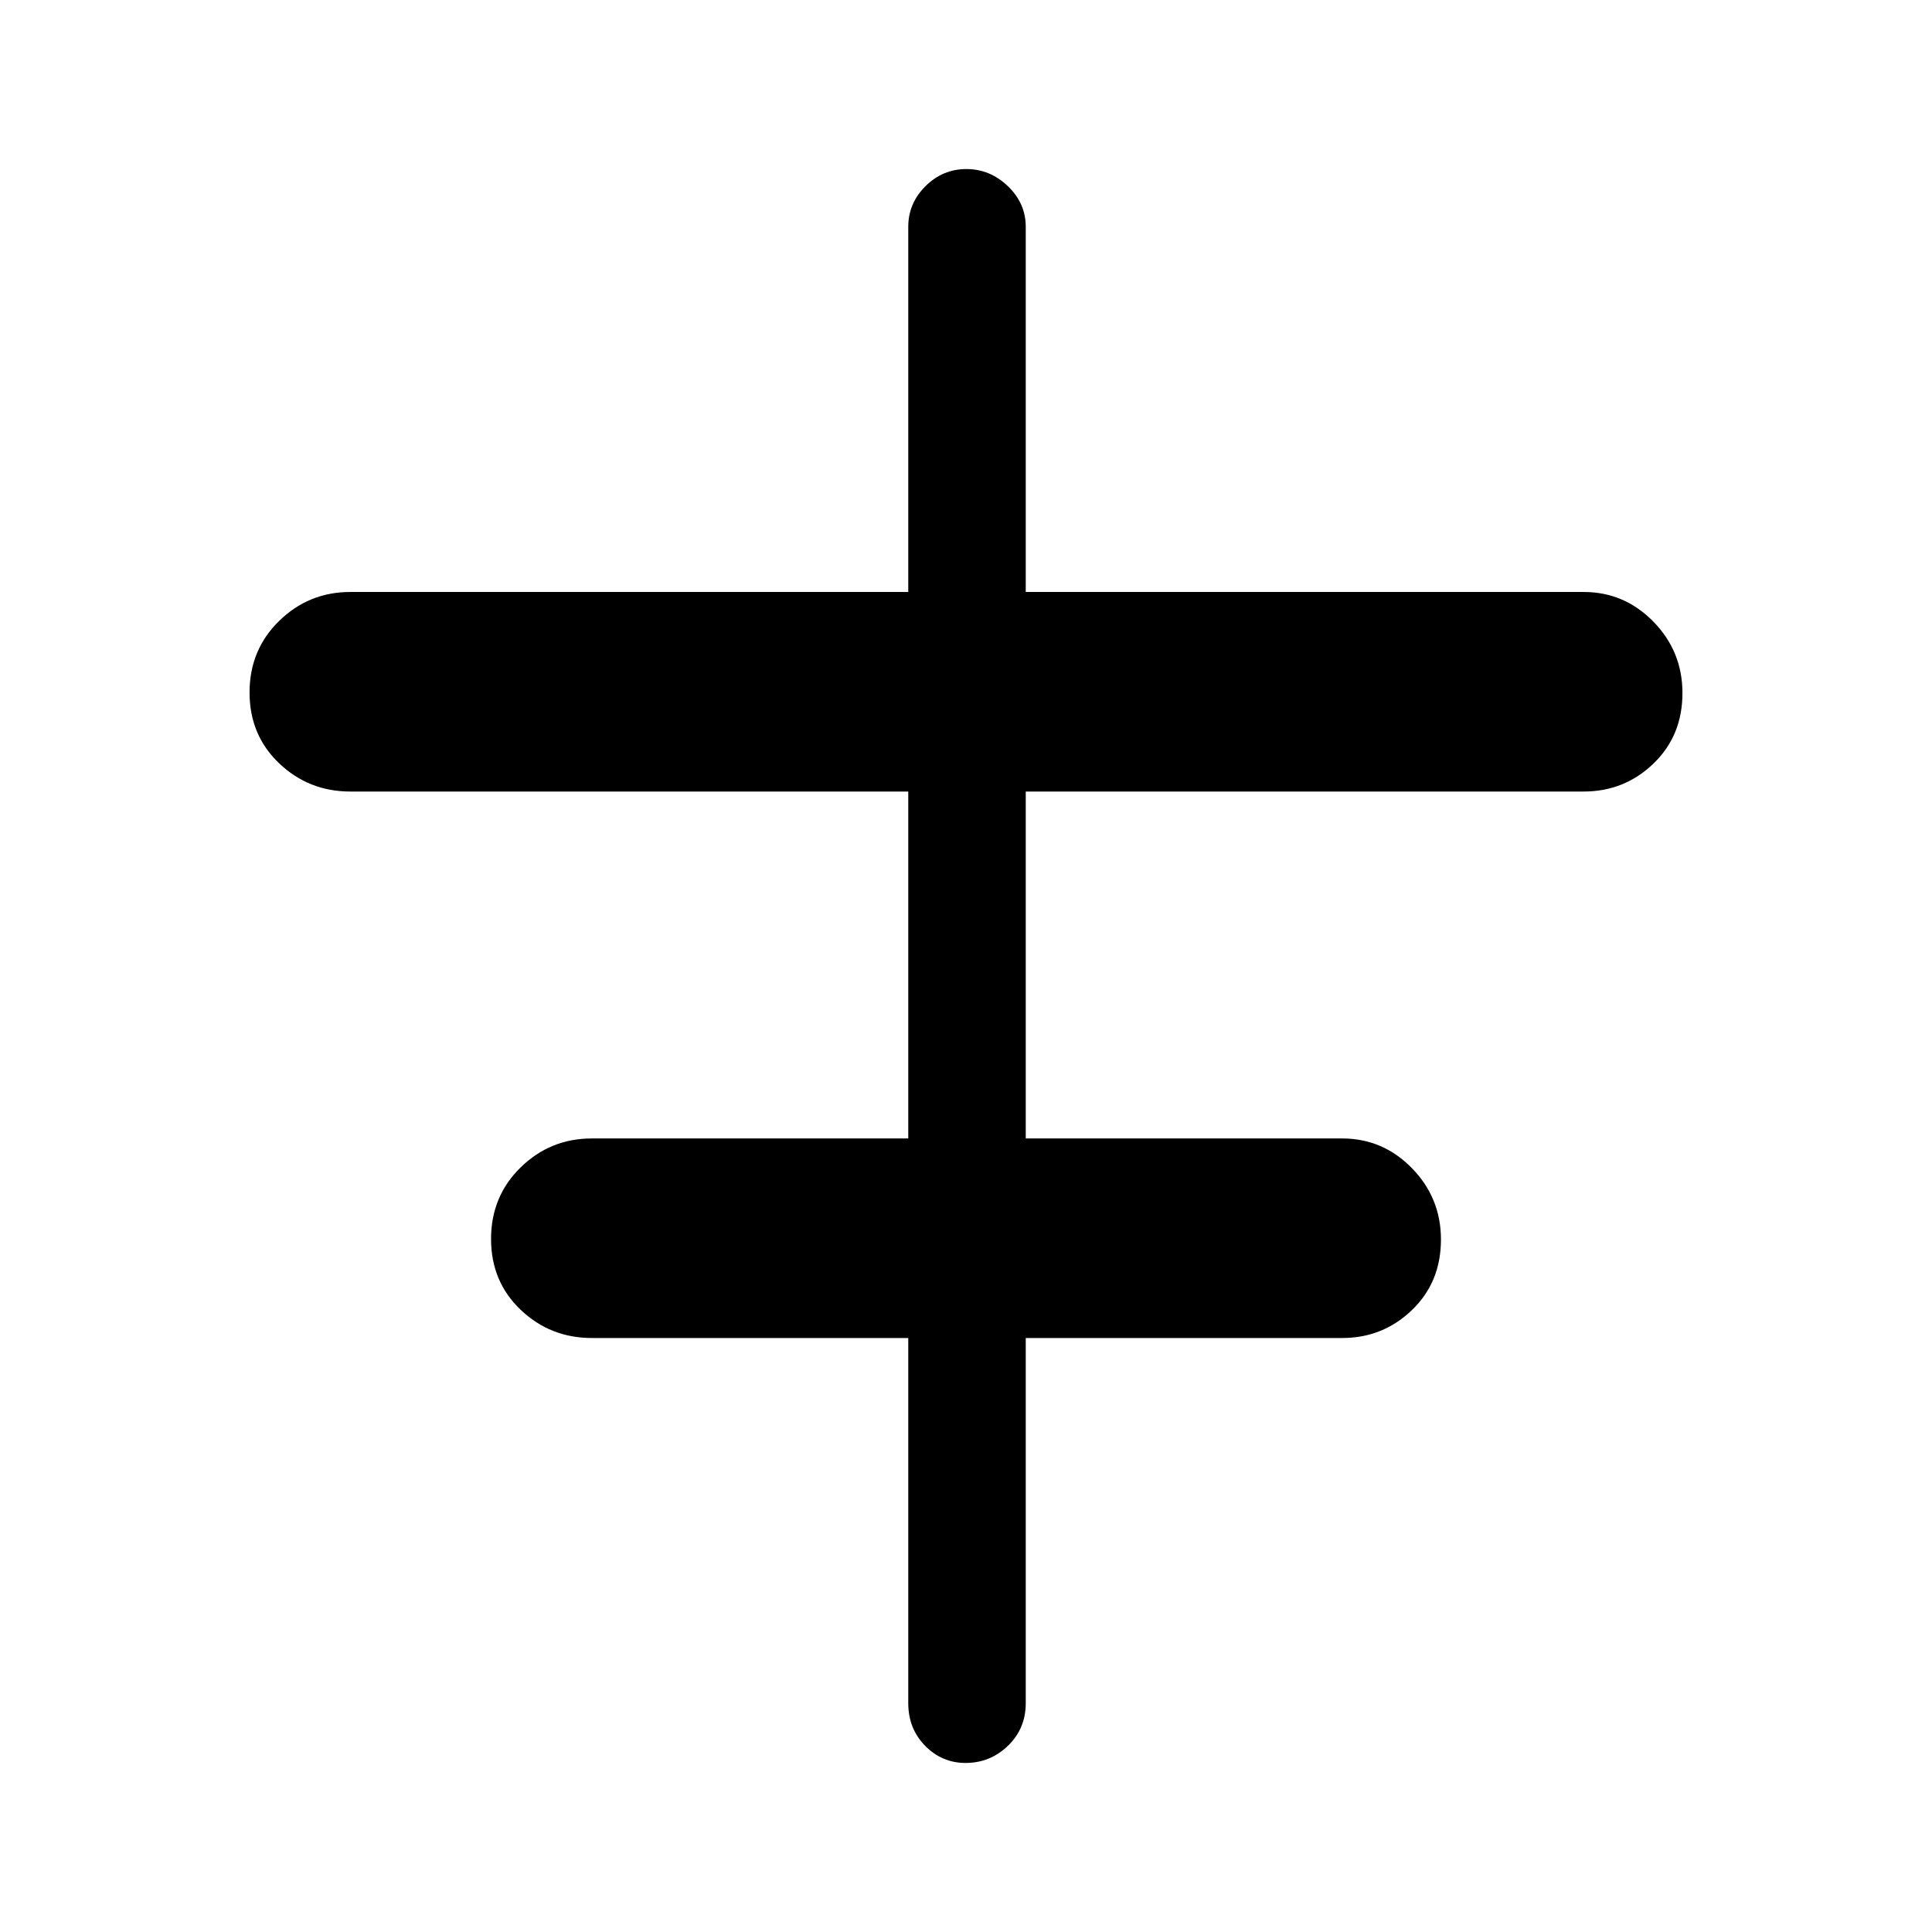 <svg xmlns="http://www.w3.org/2000/svg" height="48" viewBox="0 -960 960 960" width="48"><path d="M451.31-113.69v-181.46H294.08q-20.64 0-35.36-14.01Q244-323.17 244-344.37q0-21.2 14.72-35.57 14.72-14.37 35.36-14.37h157.23v-172.38H174.08q-20.64 0-35.36-14.01Q124-594.71 124-615.91q0-21.2 14.72-35.57 14.72-14.37 35.36-14.37h277.23v-181.46q0-11.67 8.56-20.18t20.31-8.51q11.74 0 20.63 8.51 8.88 8.51 8.88 20.18v181.46h277.23q20.23 0 34.65 14.76Q836-636.33 836-615.63q0 21.2-14.43 35.07-14.42 13.87-34.65 13.87H509.69v172.38h157.23q20.23 0 34.65 14.76Q716-364.79 716-344.09q0 21.2-14.43 35.07-14.42 13.87-34.65 13.87H509.69v181.46q0 12.64-8.85 21.16Q491.98-84 479.8-84q-11.75 0-20.12-8.53-8.37-8.52-8.37-21.16Z"/></svg>